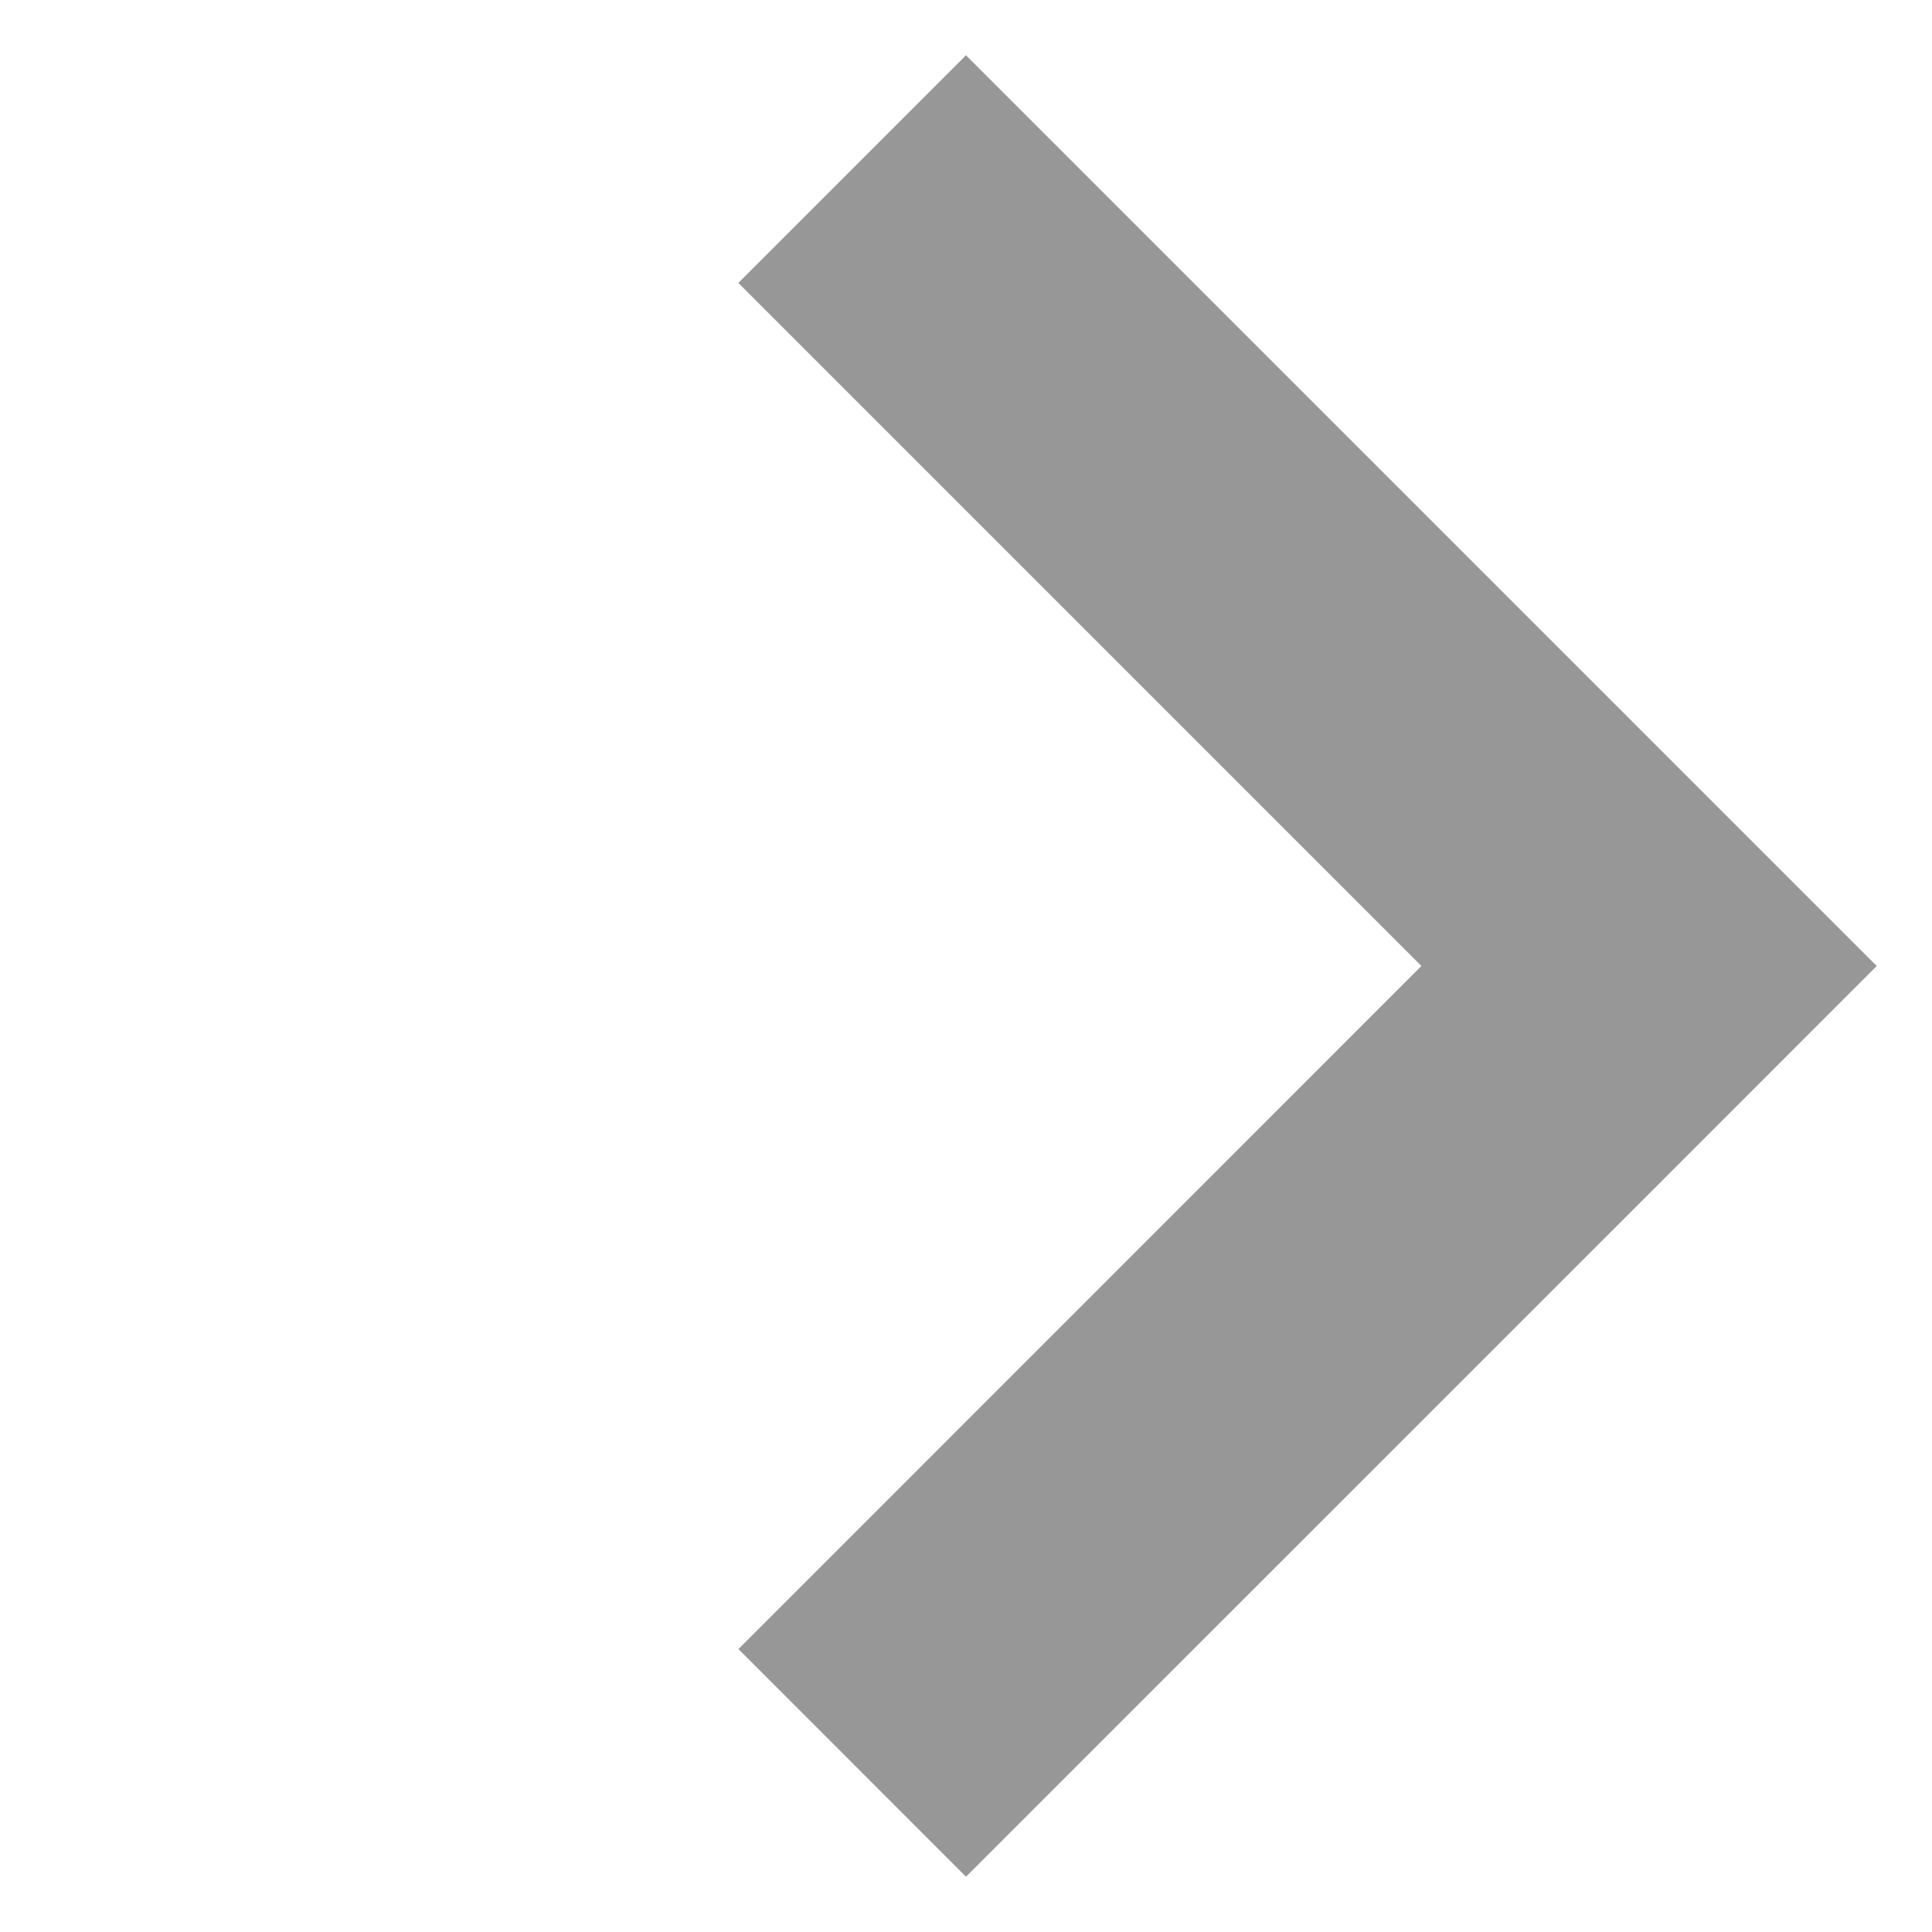 <svg width="18" height="18" viewBox="0 0 18 18" fill="none" xmlns="http://www.w3.org/2000/svg"><path fill-rule="evenodd" clip-rule="evenodd" d="M15.364 6.879L17.485 9l-2.12 2.121L9 17.485l-2.12-2.121L13.243 9l-2.121-2.121-4.243-4.243L9 .515l6.364 6.364z" fill="#979797"/></svg>